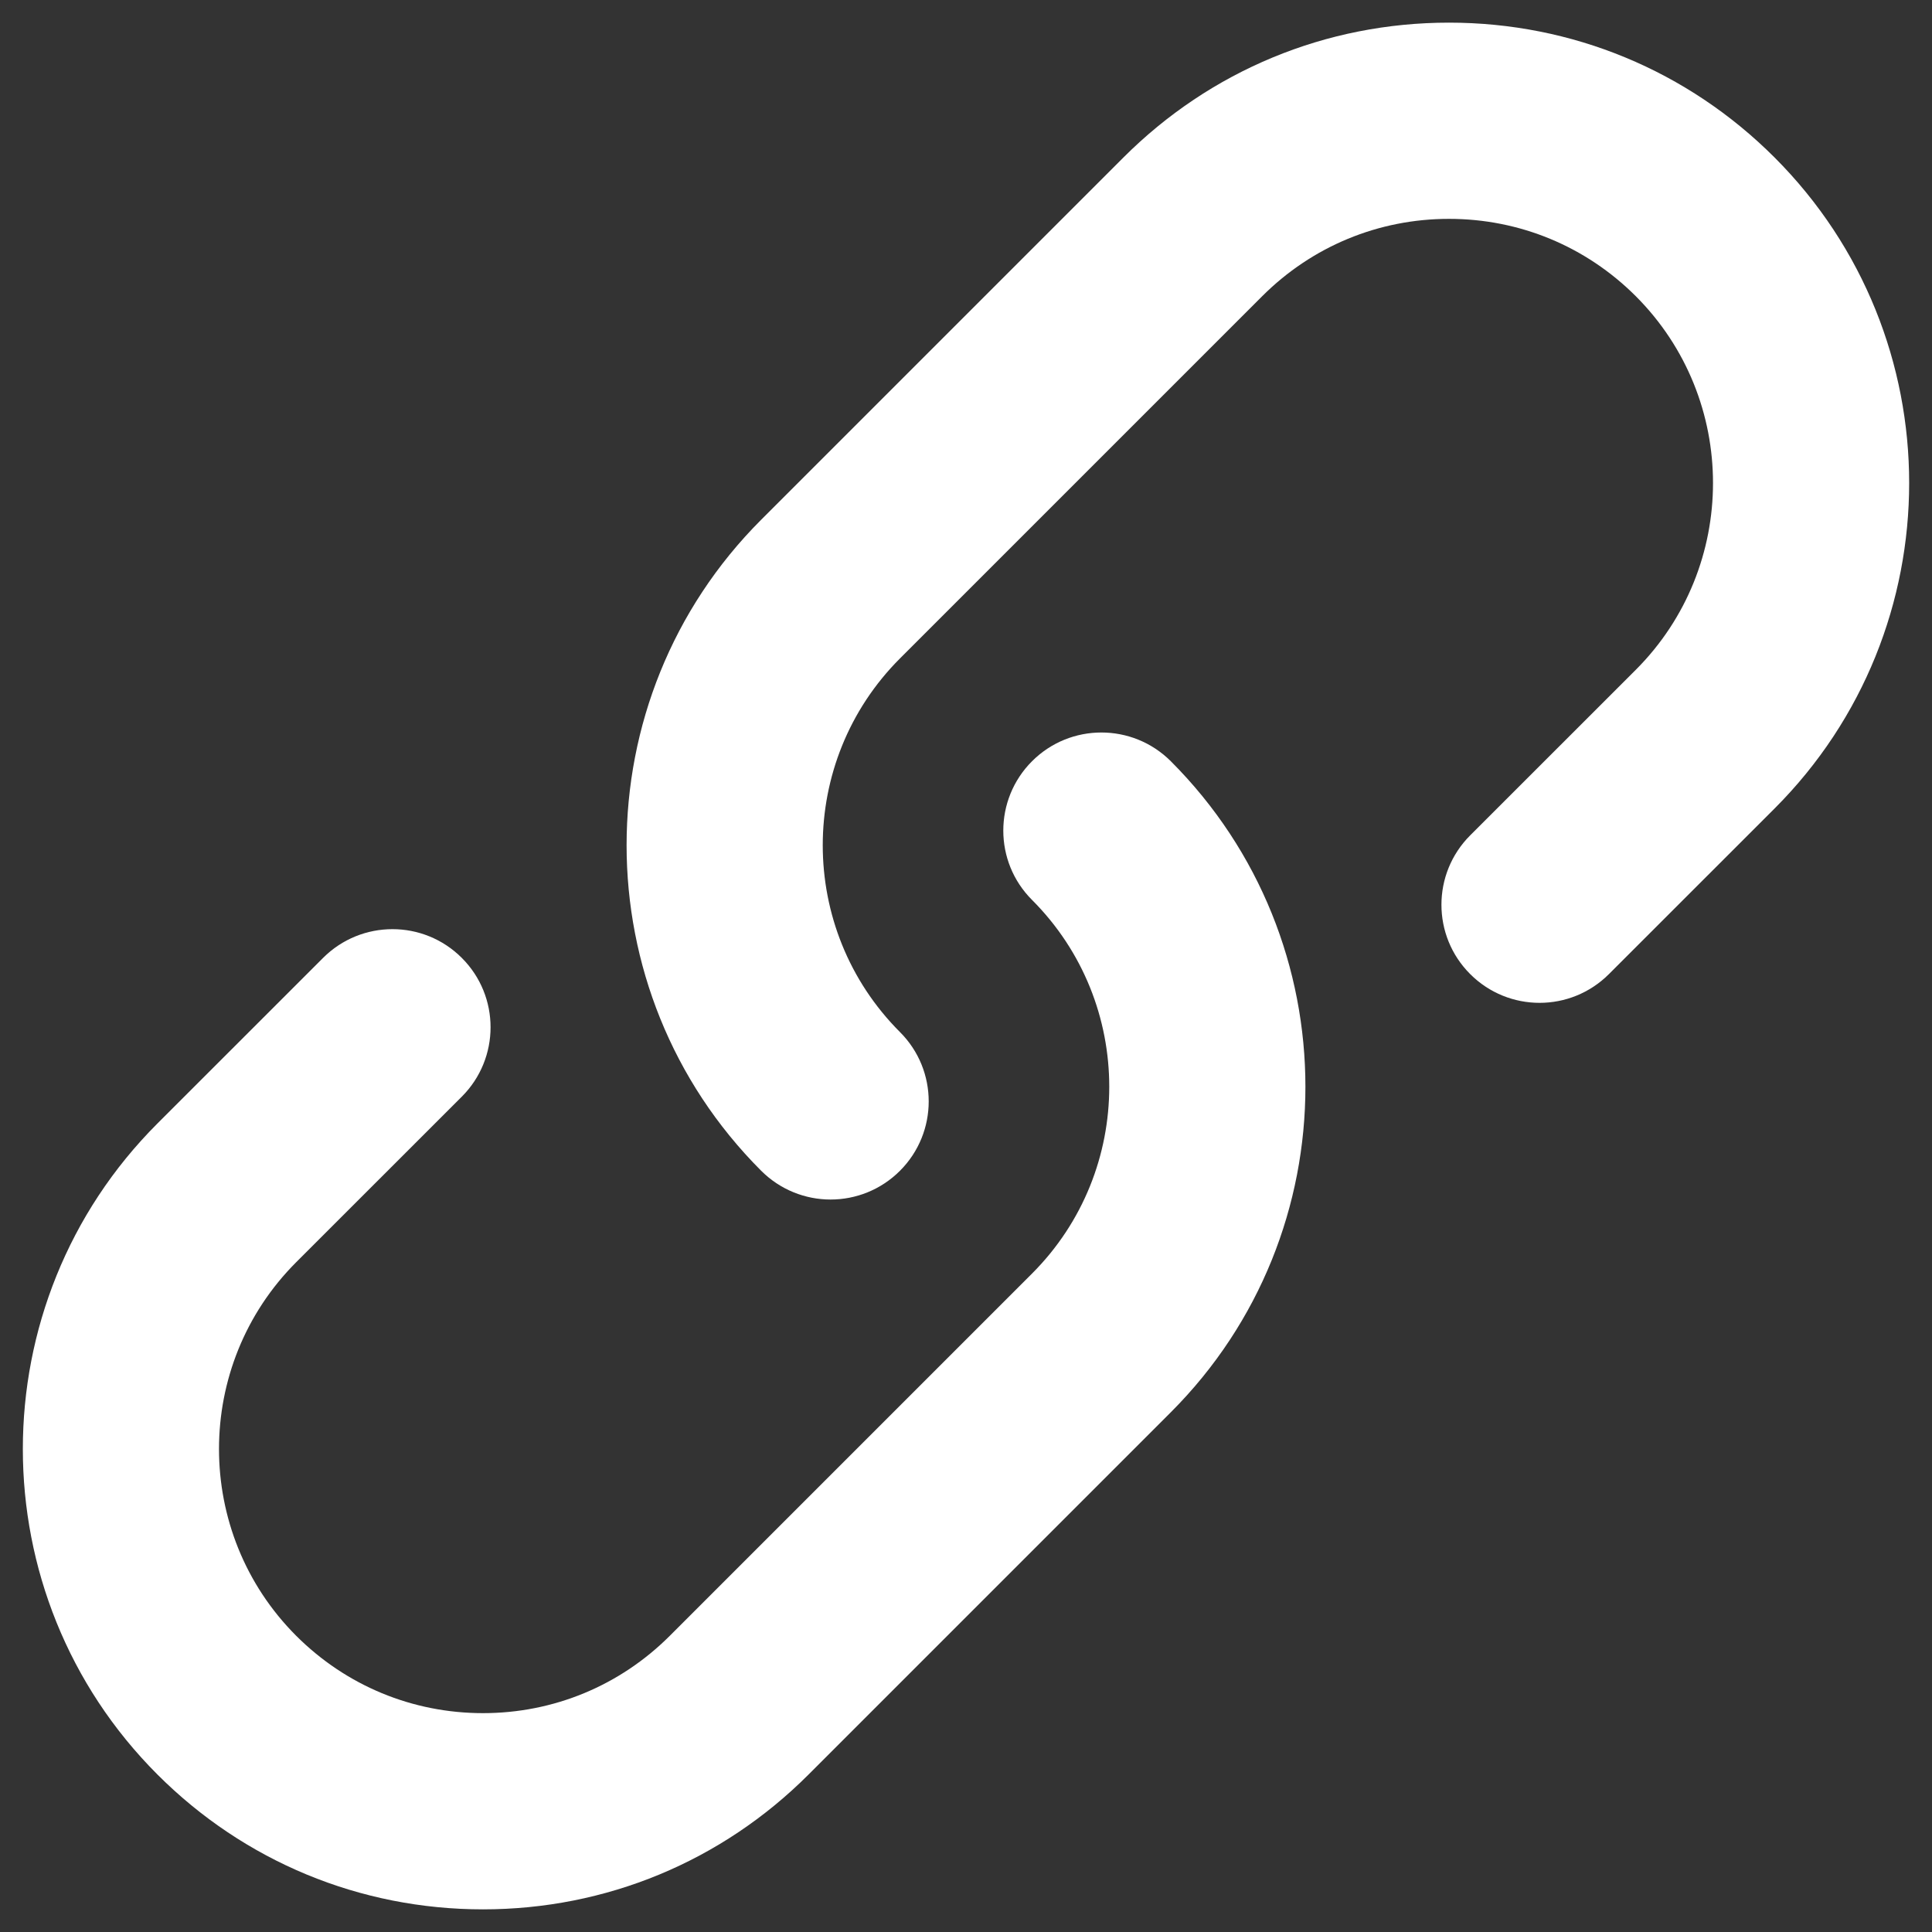 <?xml version="1.0" encoding="UTF-8" standalone="no"?>
<!DOCTYPE svg PUBLIC "-//W3C//DTD SVG 1.1//EN" "http://www.w3.org/Graphics/SVG/1.1/DTD/svg11.dtd">
<svg width="32" height="32" viewBox="0 0 32 32" version="1.1" xmlns="http://www.w3.org/2000/svg" xmlns:xlink="http://www.w3.org/1999/xlink" xml:space="preserve" xmlns:serif="http://www.serif.com/" style="fill-rule:evenodd;clip-rule:evenodd;stroke-linejoin:round;stroke-miterlimit:1.414;">
	<rect x="0" y="0" width="32" height="32" fill="#333333" stroke="none"/>
	<path d="M13.757,19.868C13.341,19.868 12.926,19.709 12.608,19.392C9.635,16.419 9.635,11.581 12.608,8.608L18.608,2.608C20.049,1.168 21.963,0.375 24,0.375C26.037,0.375 27.952,1.168 29.392,2.608C32.365,5.581 32.365,10.419 29.392,13.392L26.649,16.134C26.014,16.769 24.986,16.769 24.351,16.134C23.716,15.5 23.716,14.471 24.351,13.836L27.094,11.094C28.799,9.388 28.799,6.612 27.094,4.906C26.267,4.08 25.169,3.625 24,3.625C22.831,3.625 21.733,4.08 20.906,4.906L14.906,10.906C13.201,12.612 13.201,15.388 14.906,17.094C15.541,17.728 15.541,18.757 14.906,19.392C14.589,19.709 14.173,19.868 13.757,19.868Z" style="fill:white;fill-rule:nonzero;"/>
	<path d="M8,31.625C5.963,31.625 4.048,30.832 2.608,29.392C-0.365,26.419 -0.365,21.581 2.608,18.608L5.351,15.866C5.986,15.231 7.015,15.231 7.649,15.866C8.284,16.5 8.284,17.529 7.649,18.164L4.906,20.906C3.201,22.612 3.201,25.388 4.906,27.094C5.733,27.92 6.831,28.375 8,28.375C9.169,28.375 10.267,27.92 11.094,27.094L17.094,21.094C18.799,19.388 18.799,16.612 17.094,14.906C16.459,14.272 16.459,13.243 17.094,12.608C17.728,11.974 18.757,11.974 19.392,12.608C22.365,15.581 22.365,20.419 19.392,23.392L13.392,29.392C11.952,30.832 10.037,31.625 8,31.625Z" style="fill:white;fill-rule:nonzero;"/>
</svg>